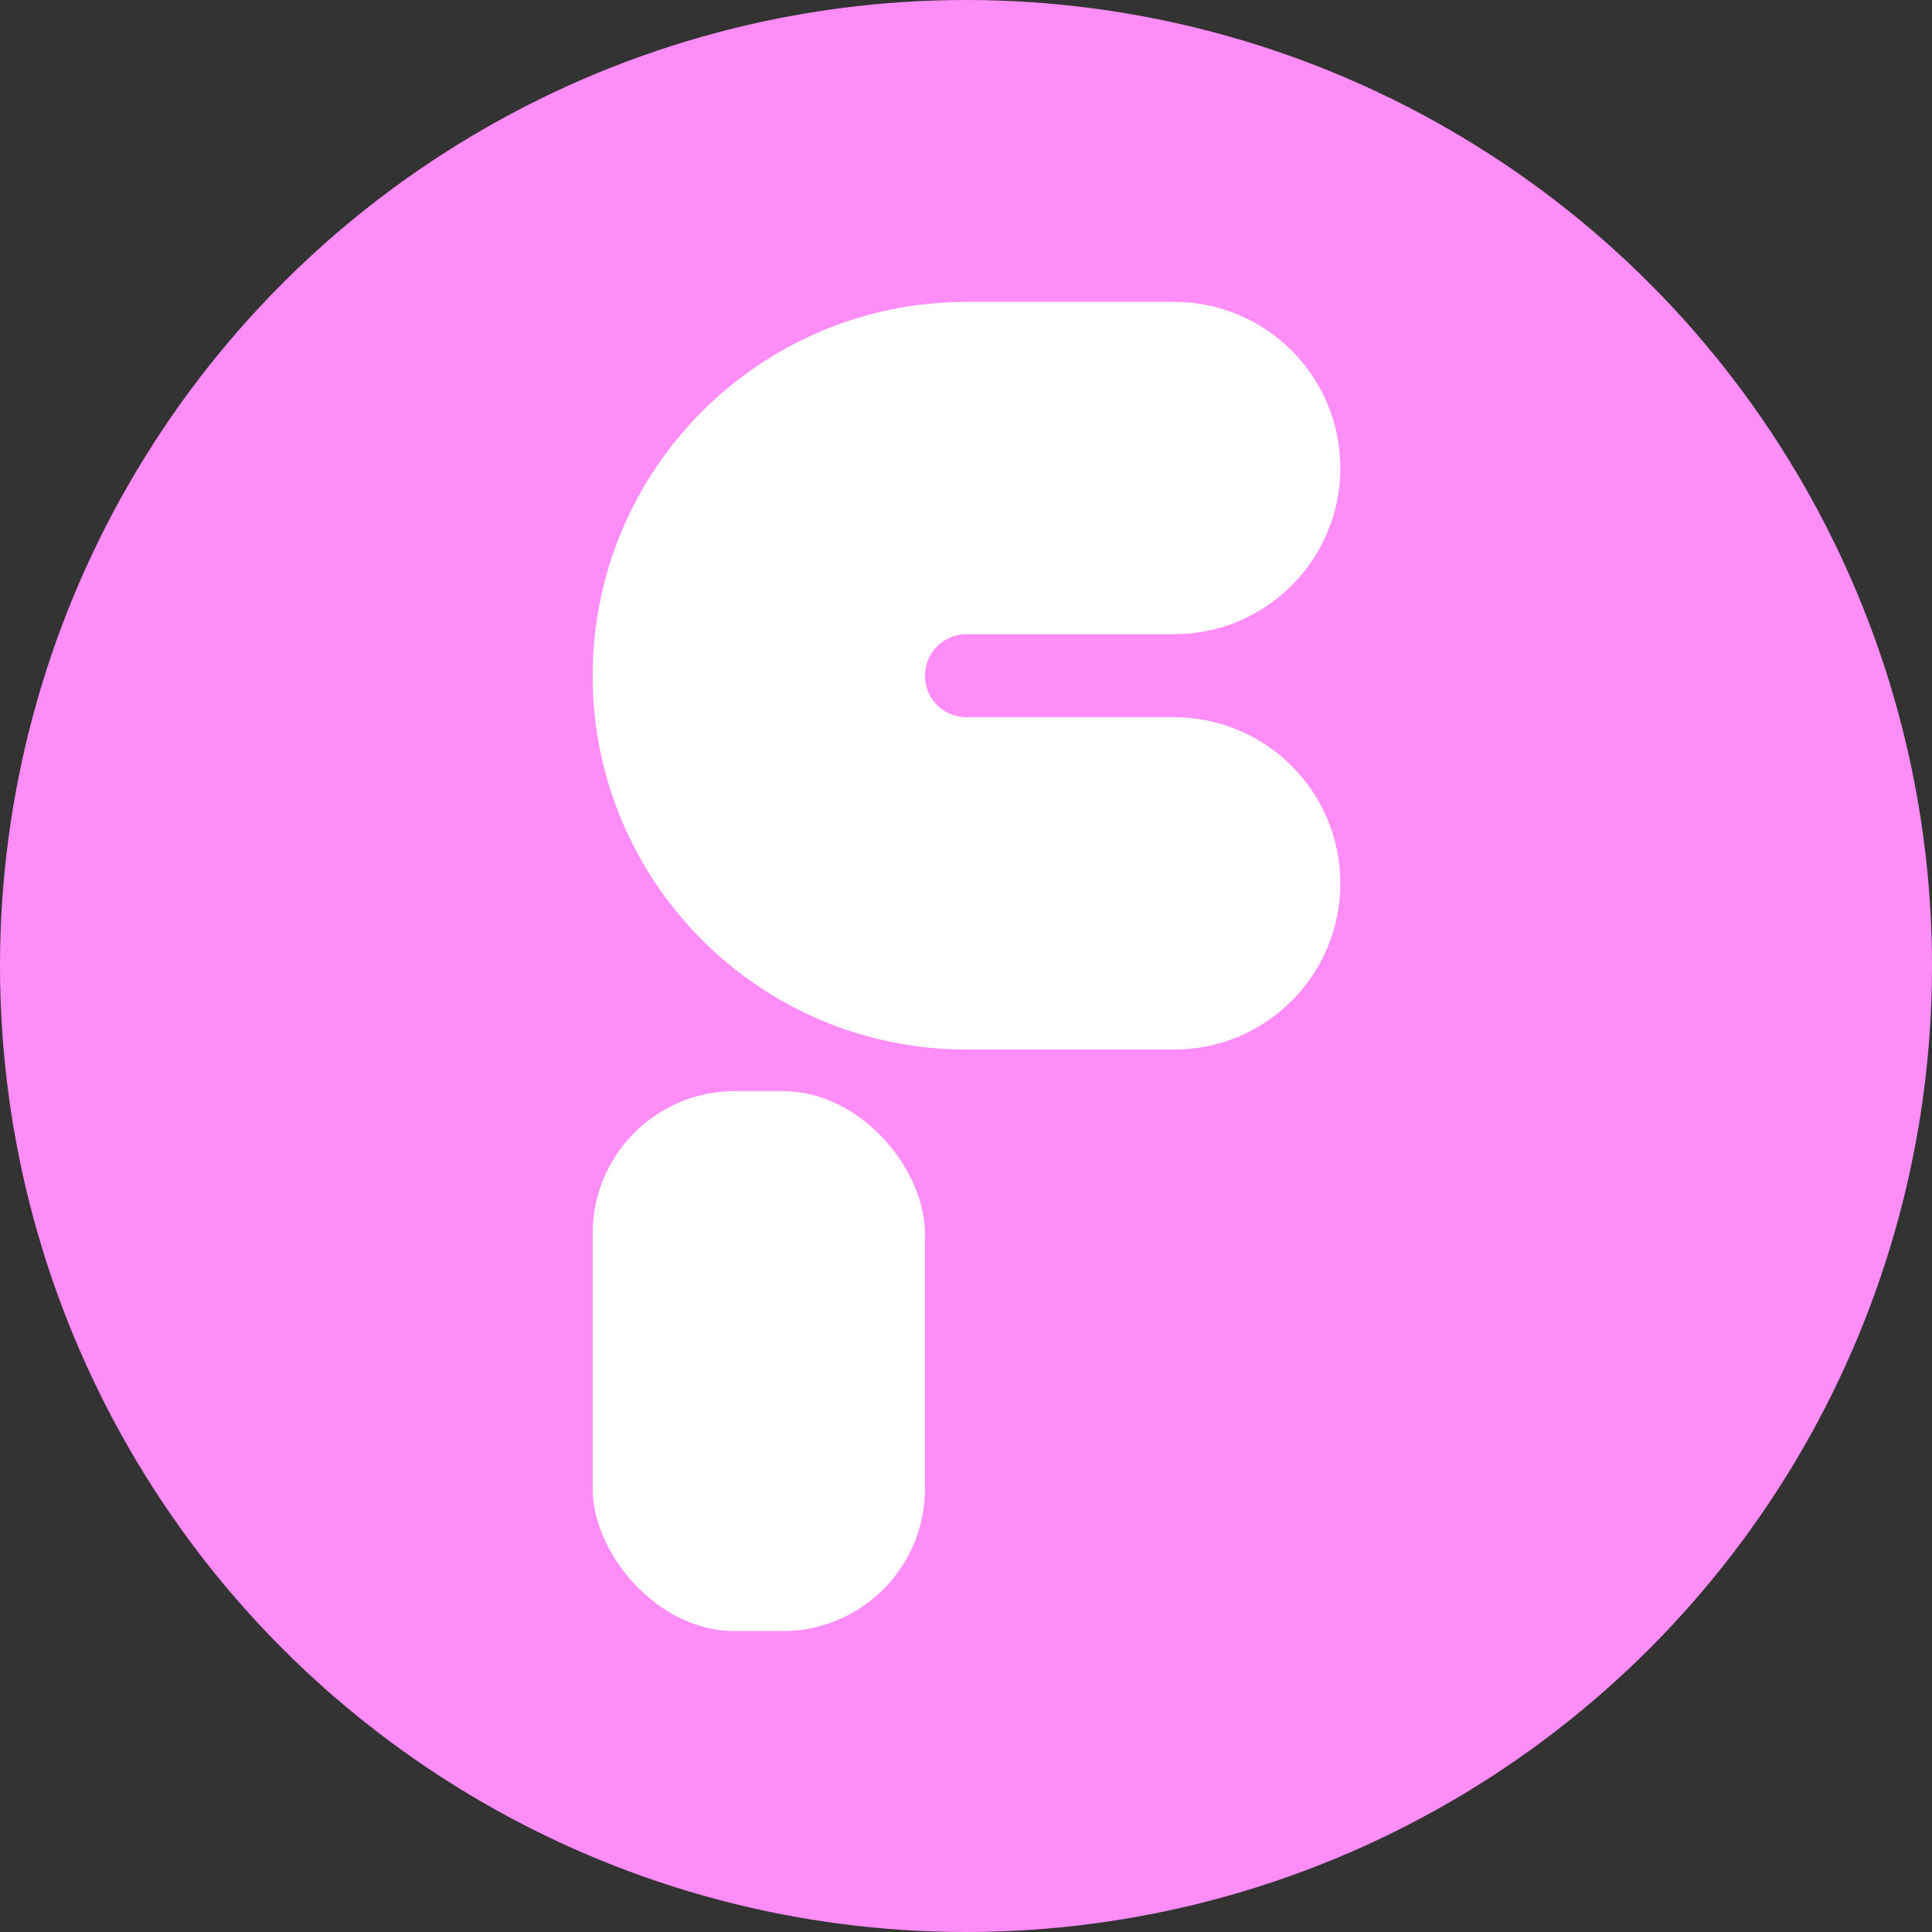 <?xml version="1.0" encoding="UTF-8" standalone="no"?>
<svg
   viewBox="0 0 64 64"
   version="1.1"
   sodipodi:docname="command-flow-logo-simple-with-background.project.svg"
   inkscape:version="1.2 (dc2aedaf03, 2022-05-15)"
   inkscape:export-filename="..\png\command-flow-icon-simple-with-background-128x128.png"
   inkscape:export-xdpi="192"
   inkscape:export-ydpi="192"
   id="svg19"
   xml:space="preserve"
   xmlns:inkscape="http://www.inkscape.org/namespaces/inkscape"
   xmlns:sodipodi="http://sodipodi.sourceforge.net/DTD/sodipodi-0.dtd"
   xmlns="http://www.w3.org/2000/svg"
   xmlns:svg="http://www.w3.org/2000/svg"><rect x="0" y="0" width="64" height="64" fill="#333333" stroke="none"/><defs
     id="defs21" /><sodipodi:namedview
     id="namedview1457"
     pagecolor="#505050"
     bordercolor="#eeeeee"
     borderopacity="1"
     inkscape:pageshadow="0"
     inkscape:pageopacity="0"
     inkscape:pagecheckerboard="0"
     showgrid="true"
     inkscape:zoom="8"
     inkscape:cx="28.8125"
     inkscape:cy="24"
     inkscape:window-width="1920"
     inkscape:window-height="1017"
     inkscape:window-x="-8"
     inkscape:window-y="-8"
     inkscape:window-maximized="1"
     inkscape:current-layer="svg19"
     inkscape:showpageshadow="0"
     inkscape:deskcolor="#505050"><inkscape:grid
       type="xygrid"
       id="grid317"
       enabled="true"
       visible="true"
       dotted="false"
       empspacing="1" /></sodipodi:namedview><circle
     style="opacity:1;fill:#ff8df8;fill-opacity:1;stroke:none;stroke-width:0.197;stroke-dasharray:none;stroke-opacity:1"
     id="path8752"
     cx="32"
     cy="32"
     r="32" /><g
     id="g8756"
     inkscape:label="g8756"
     transform="matrix(0.688,0,0,0.688,10,10)"
     style="stroke:none;fill:#ffffff;fill-opacity:1"><path
       id="path1201"
       style="opacity:1;fill:#ffffff;fill-opacity:1;stroke:none;stroke-width:0.159"
       d="m 32,0 c -9.941,0 -18,8.059 -18,18 0,9.941 8.059,18 18,18 h 10 c 4.418,0 8,-3.582 8,-8 0,-4.418 -3.582,-8 -8,-8 H 32 c -1.105,0 -2,-0.895 -2,-2 0,-1.105 0.895,-2 2,-2 h 10 c 4.418,0 8,-3.582 8,-8 0,-4.418 -3.582,-8 -8,-8 z"
       sodipodi:nodetypes="ssccsccssssss" /><rect
       style="opacity:1;fill:#ffffff;fill-opacity:1;stroke:none;stroke-width:0.082;stroke-dasharray:none;stroke-opacity:1"
       id="rect1264"
       width="16"
       height="26"
       x="14"
       y="38"
       ry="6.851" /></g></svg>
